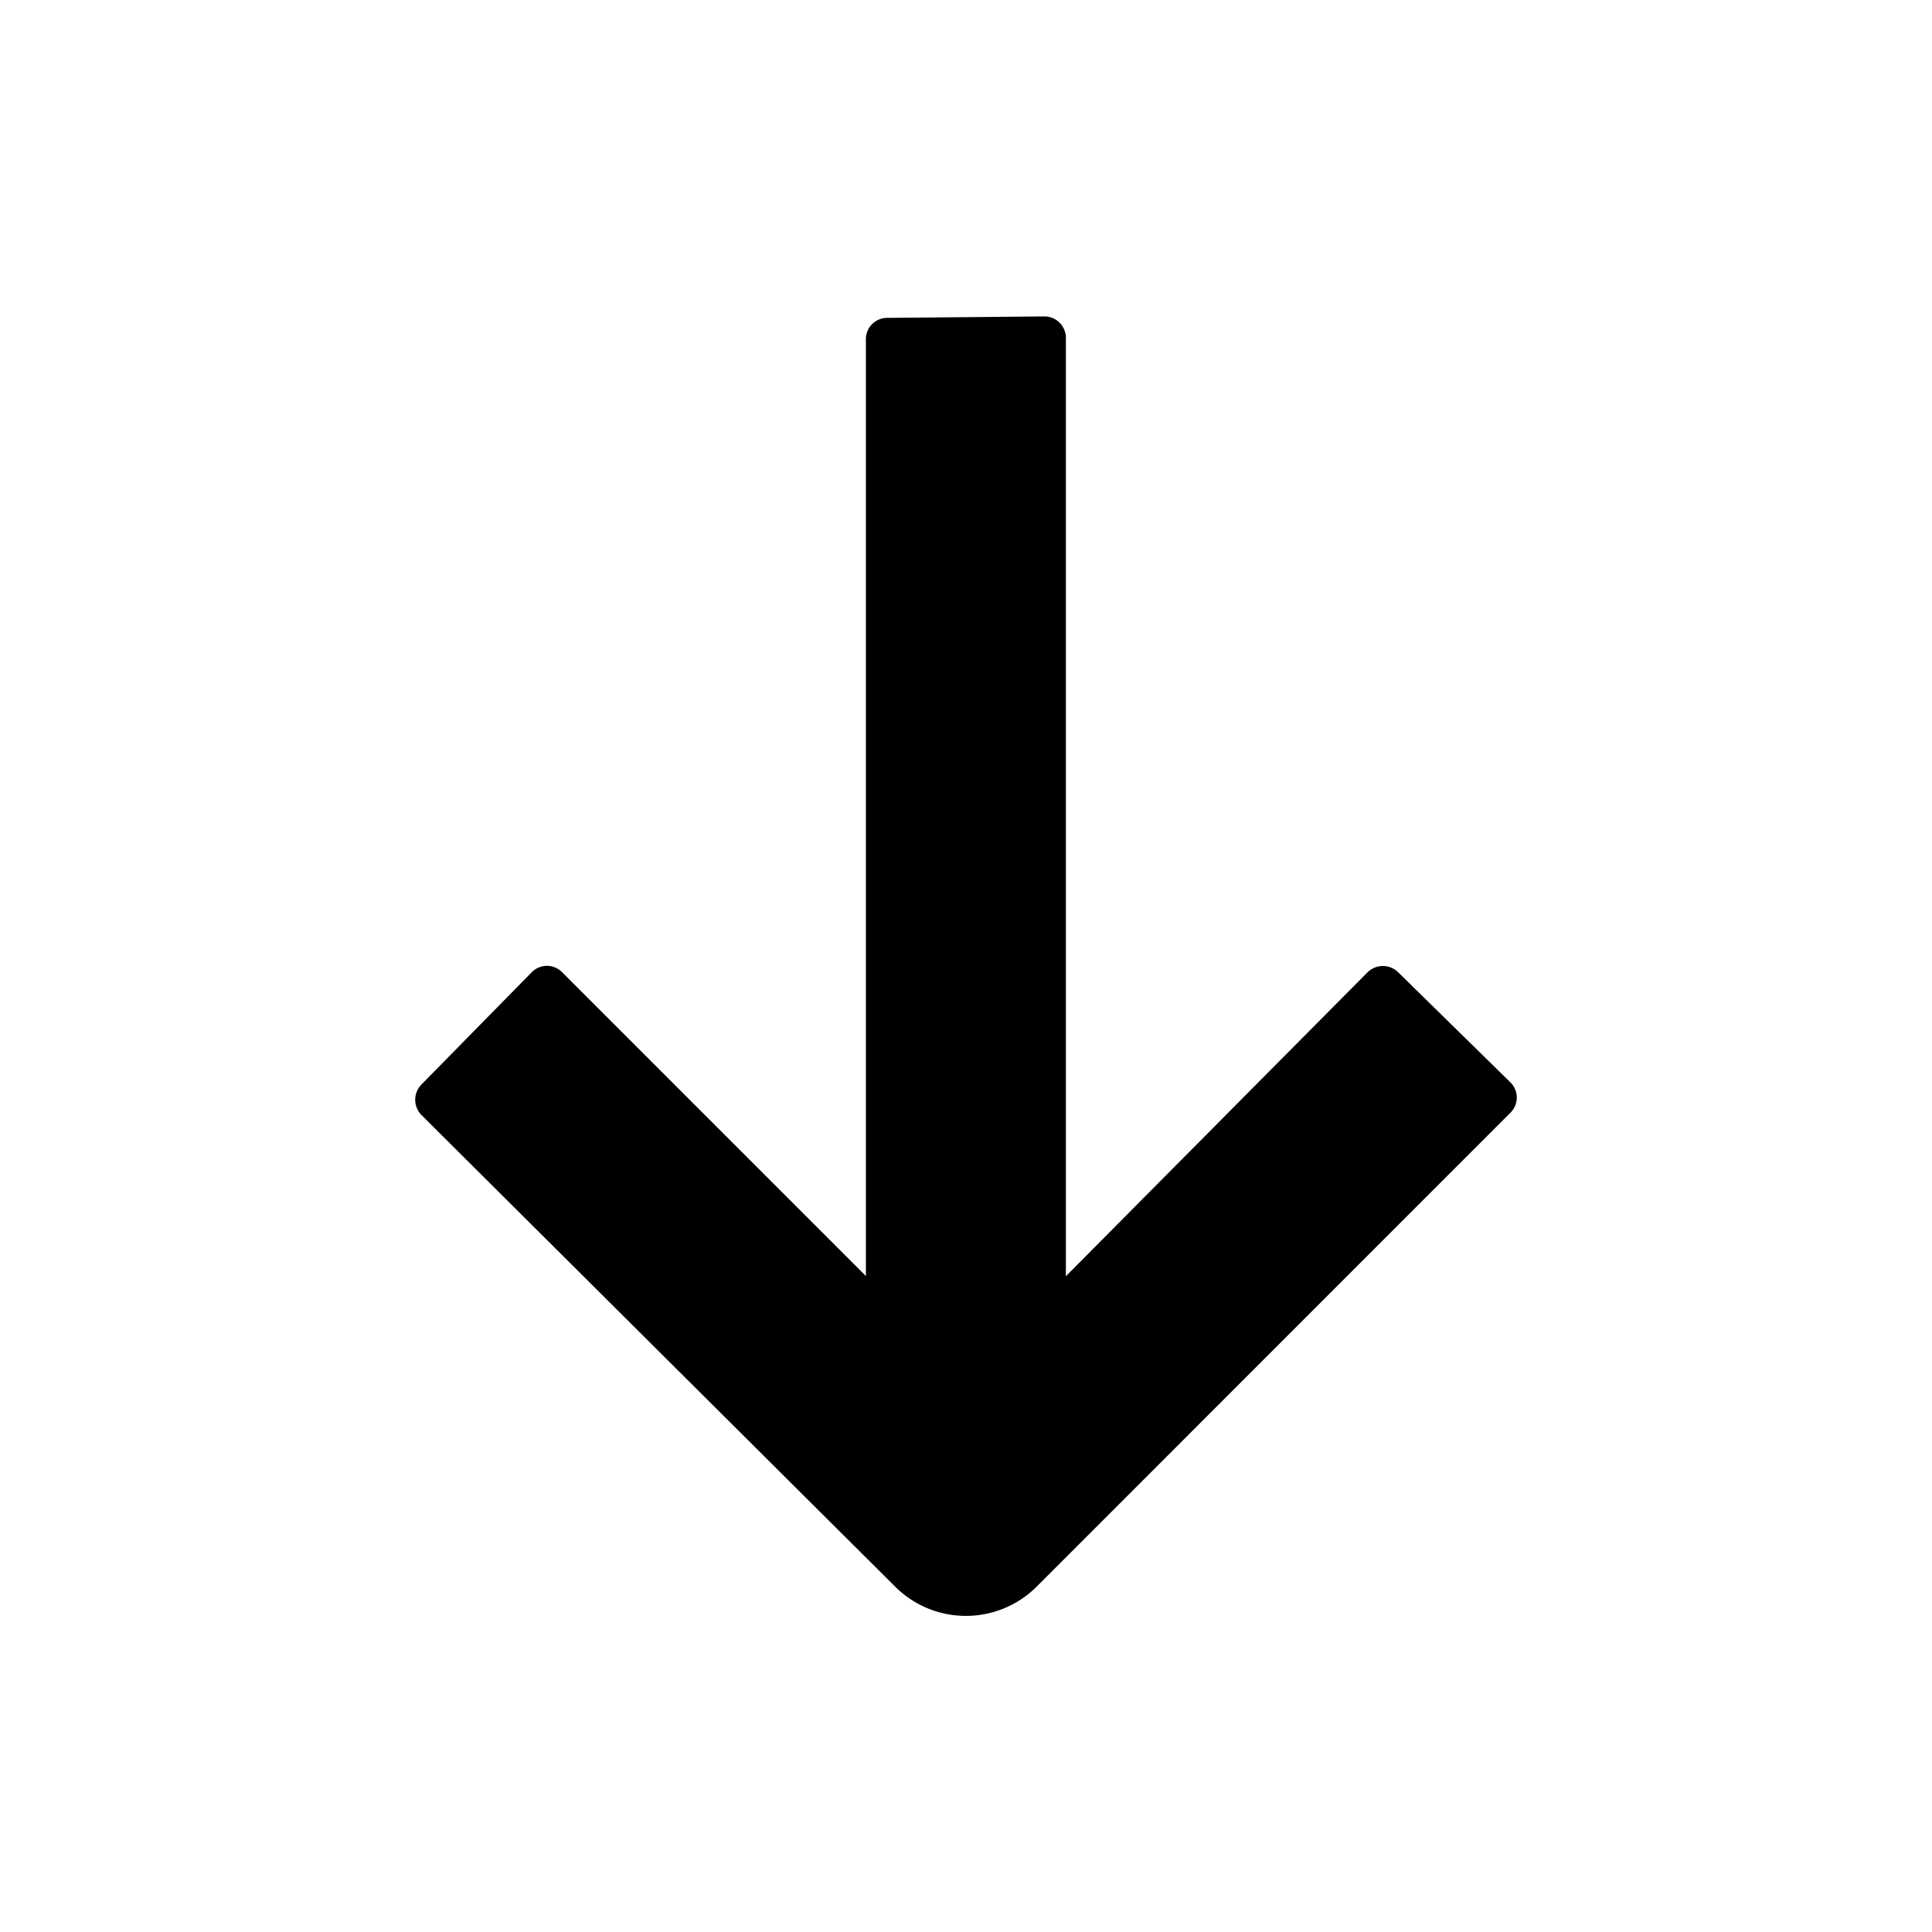 <svg id="Layer_1" data-name="Layer 1" xmlns="http://www.w3.org/2000/svg" viewBox="0 0 510.24 510.24"><g id="Icons_File_-_Annotate_Artboard_1_copy_45" data-name="Icons File - Annotate Artboard 1 copy 45"><path id="Path_284" data-name="Path 284" d="M228.68,337l-80.26-80.27a5.61,5.61,0,0,0-7.95,0l-.12.12-29.1,29.62a5.76,5.76,0,0,0,0,7.95h0l125.3,124.75h0a26.46,26.46,0,0,0,37.15-.06L398.93,293.84a5.61,5.61,0,0,0,0-7.95l-.12-.12-29.62-29.06a5.76,5.76,0,0,0-8.05.1L281.5,337.05V89.22a5.65,5.65,0,0,0-1.67-4h0a5.61,5.61,0,0,0-4.08-1.65l-41.36.38a5.62,5.62,0,0,0-5.71,5.54V337Z"/></g></svg>